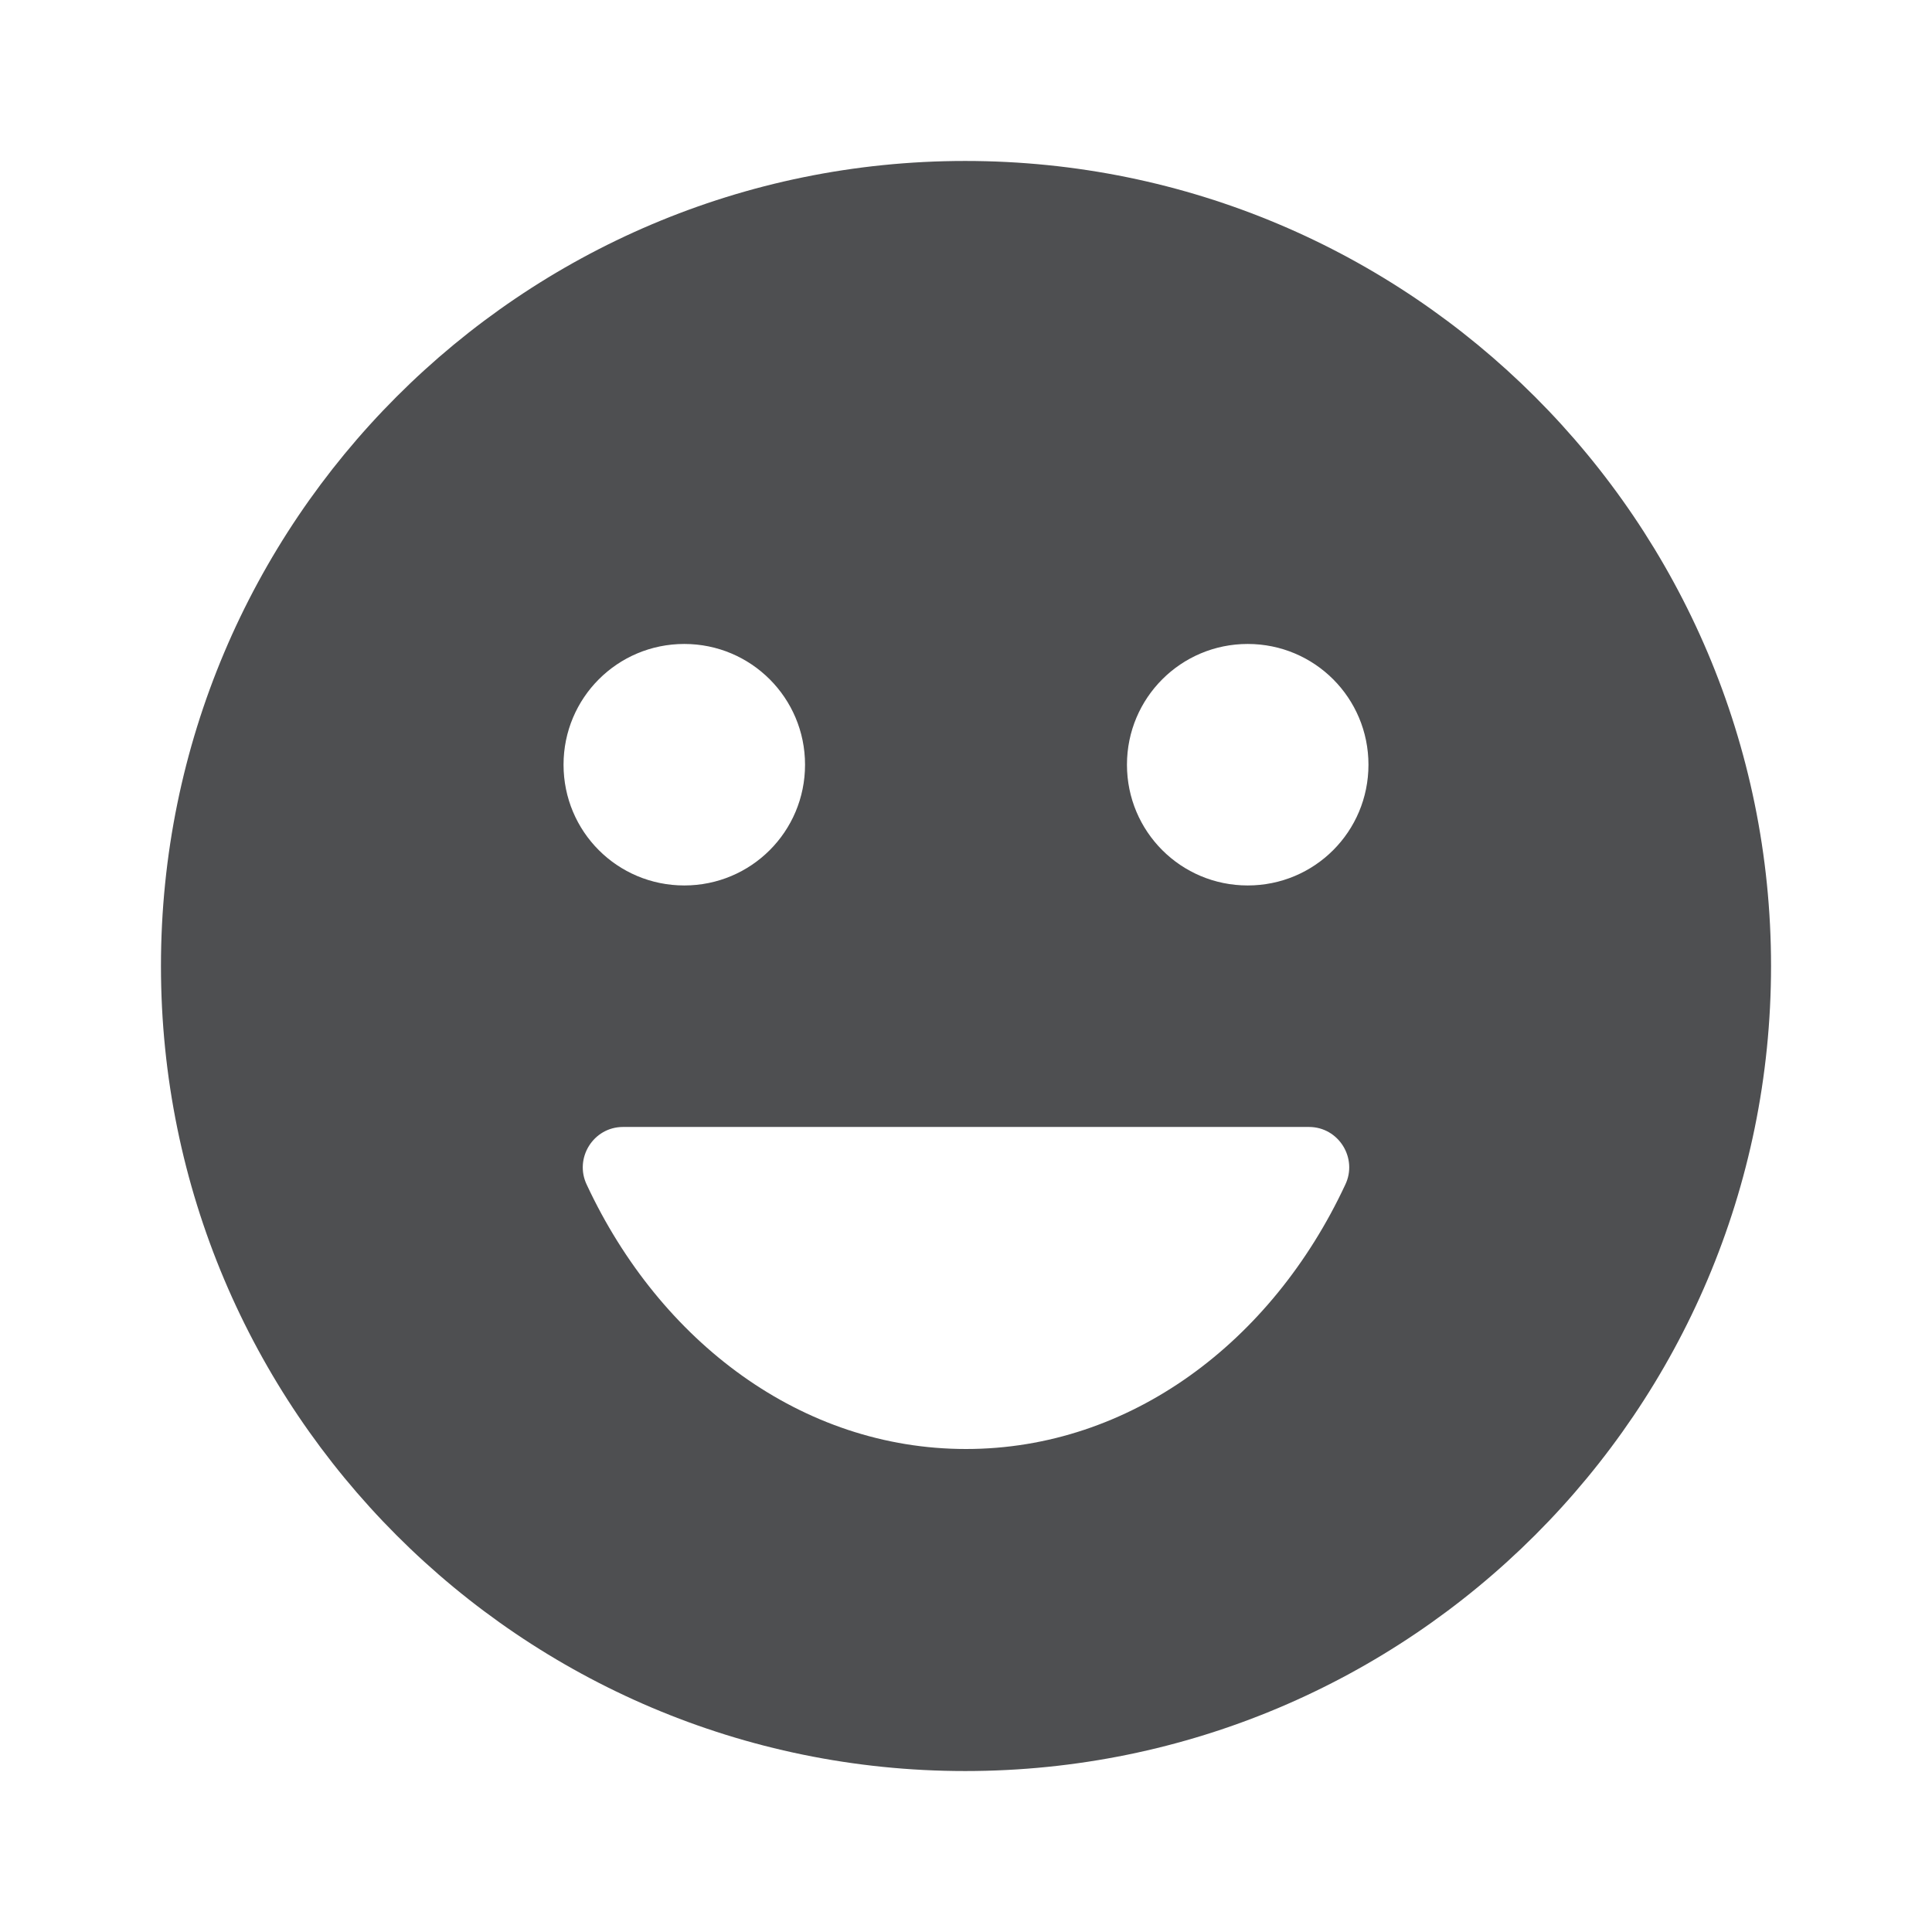 <svg width="16" height="16" viewBox="0 0 16 16" fill="none" xmlns="http://www.w3.org/2000/svg">
<path d="M7.993 1.333C4.313 1.333 1.333 4.32 1.333 8C1.333 11.68 4.313 14.667 7.993 14.667C11.68 14.667 14.667 11.68 14.667 8C14.667 4.32 11.68 1.333 7.993 1.333ZM5.667 5.333C6.22 5.333 6.667 5.78 6.667 6.333C6.667 6.887 6.22 7.333 5.667 7.333C5.113 7.333 4.667 6.887 4.667 6.333C4.667 5.78 5.113 5.333 5.667 5.333ZM11.14 9.813C10.533 11.113 9.36 12 8 12C6.64 12 5.467 11.113 4.86 9.813C4.753 9.593 4.913 9.333 5.16 9.333H10.84C11.087 9.333 11.247 9.593 11.14 9.813ZM10.333 7.333C9.78 7.333 9.333 6.887 9.333 6.333C9.333 5.78 9.78 5.333 10.333 5.333C10.887 5.333 11.333 5.78 11.333 6.333C11.333 6.887 10.887 7.333 10.333 7.333Z" fill="#4E4F51"/>
</svg>
